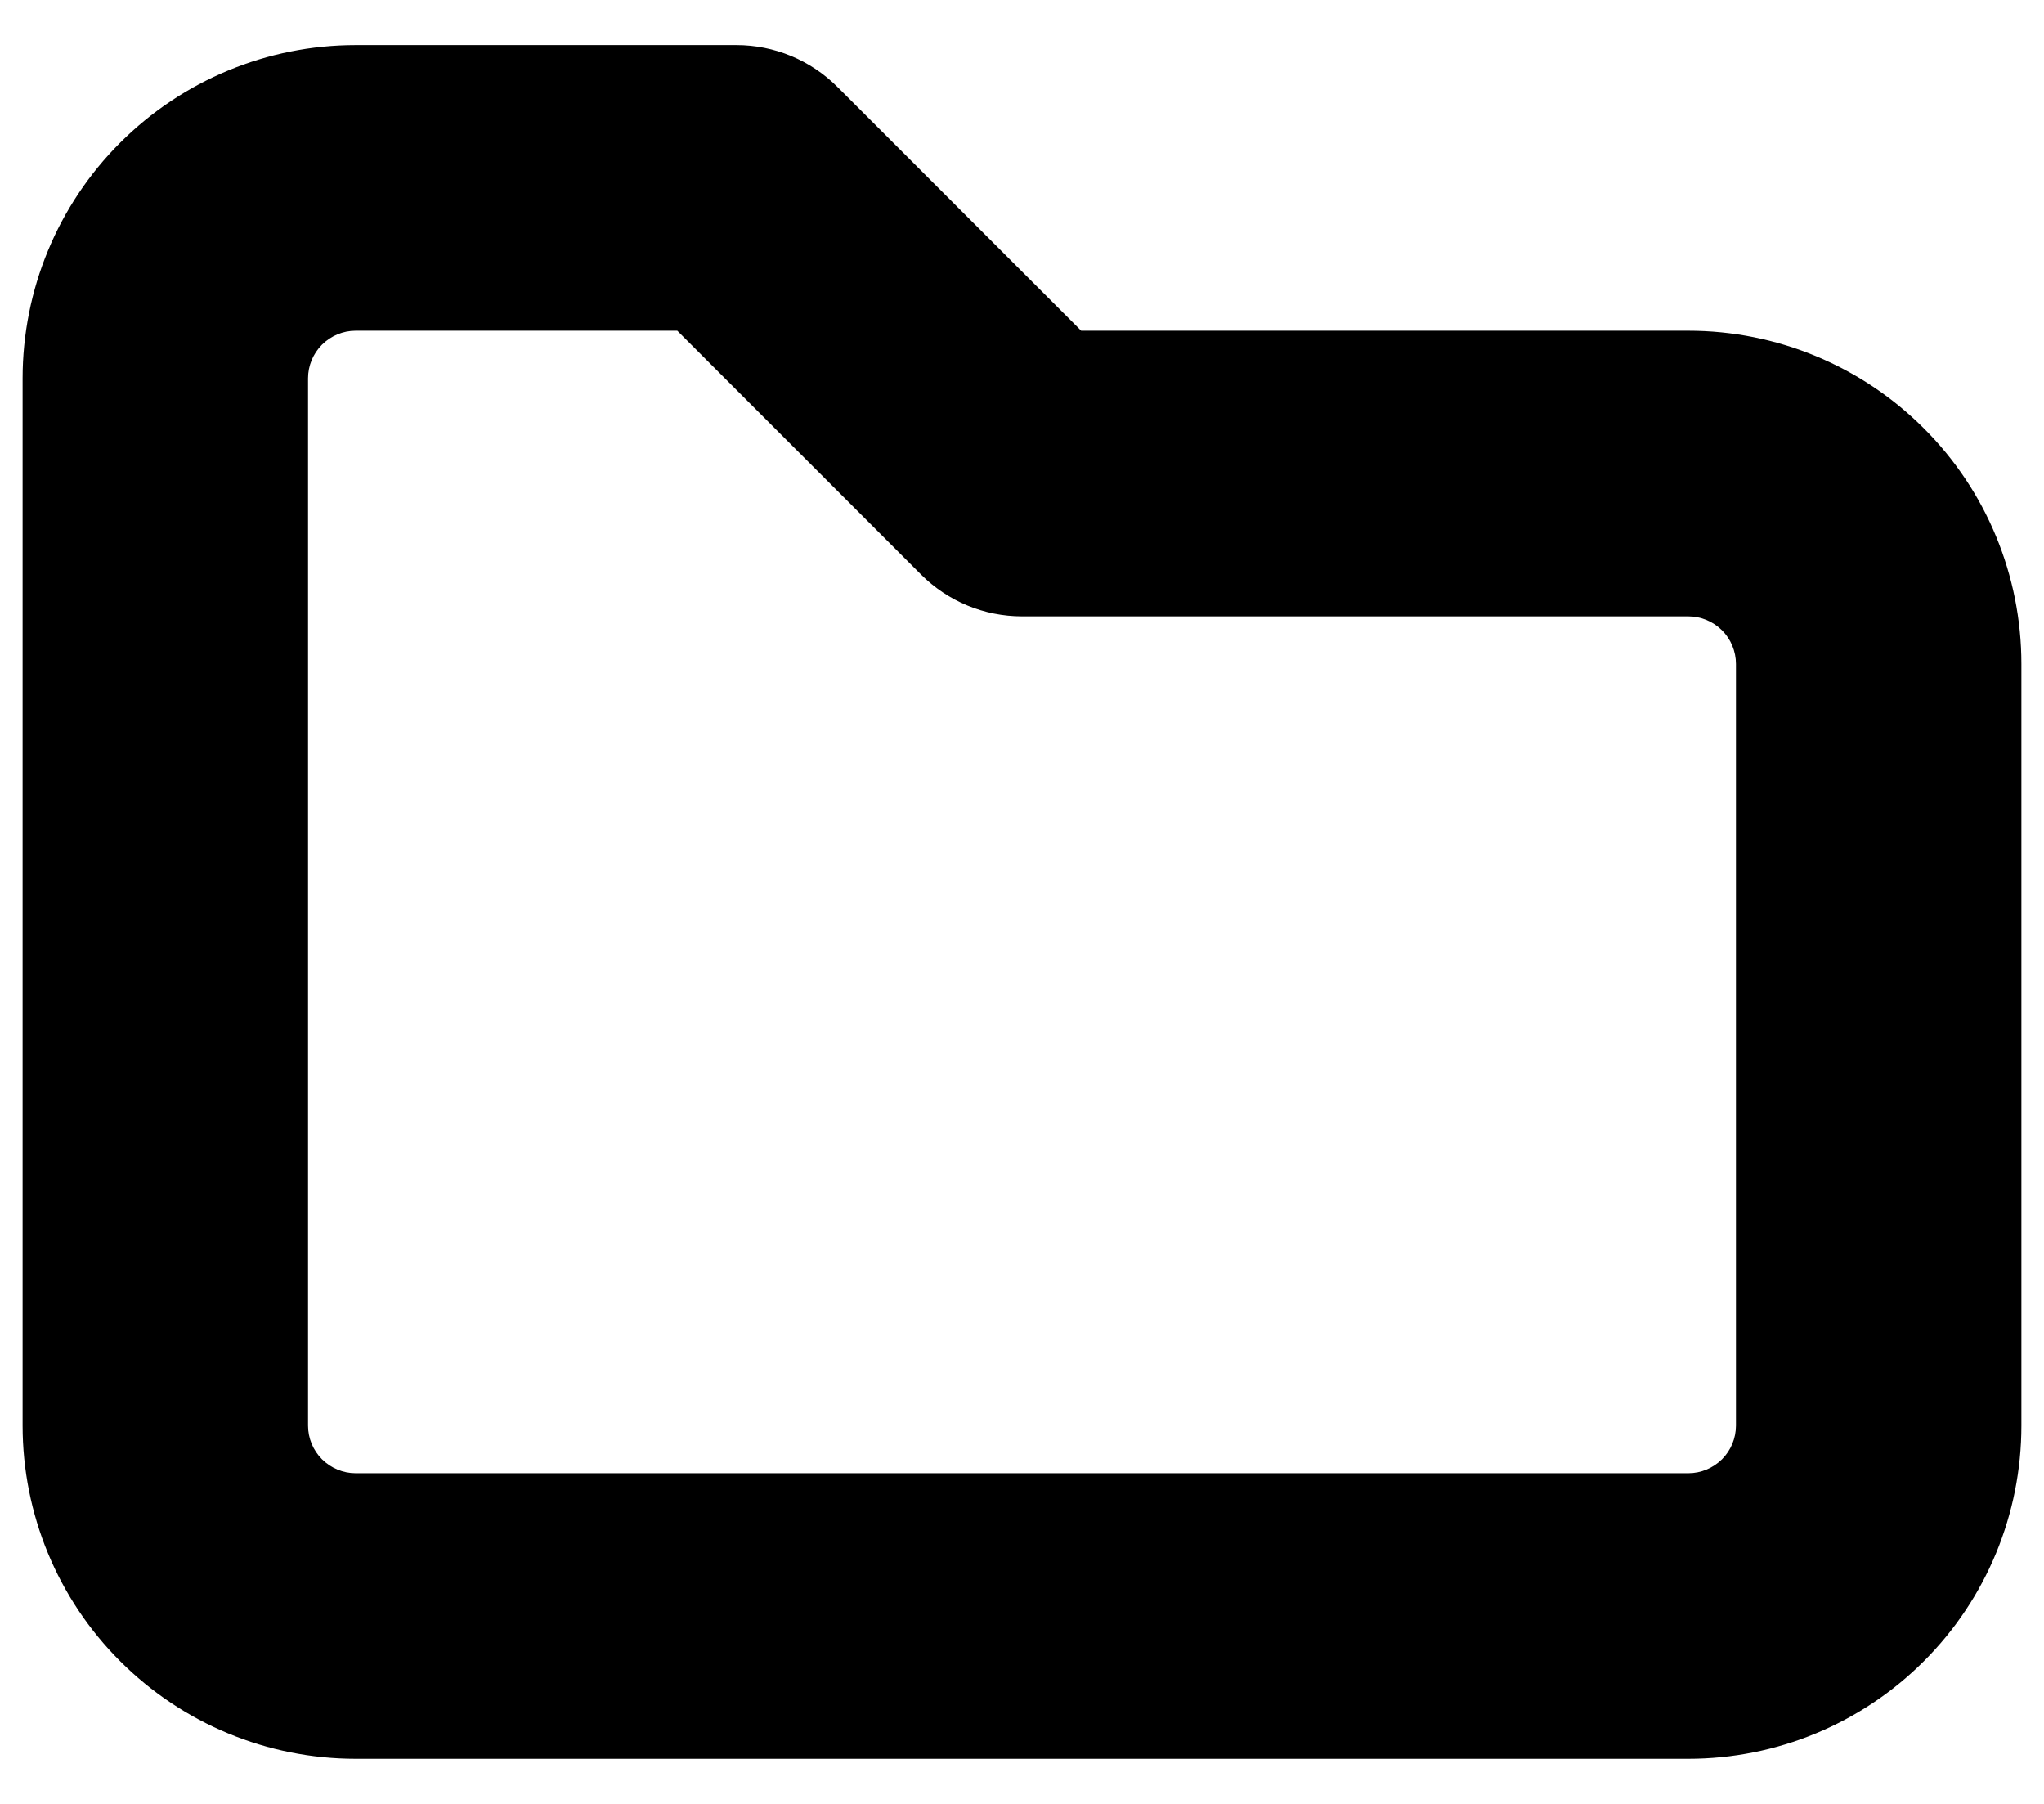<svg width="17" height="15" viewBox="0 0 17 15" fill="none" xmlns="http://www.w3.org/2000/svg">
<path fill-rule="evenodd" clip-rule="evenodd" d="M2.958 2.75C2.853 2.75 2.753 2.792 2.678 2.866C2.604 2.94 2.562 3.041 2.562 3.146V11.854C2.562 11.959 2.604 12.06 2.678 12.134C2.753 12.208 2.853 12.25 2.958 12.25H14.042C14.147 12.25 14.247 12.208 14.322 12.134C14.396 12.06 14.438 11.959 14.438 11.854V5.521C14.438 5.416 14.396 5.315 14.322 5.241C14.247 5.167 14.147 5.125 14.042 5.125H8.5C8.185 5.125 7.883 5 7.66 4.777L5.633 2.75H2.958ZM0.999 1.187C1.519 0.667 2.223 0.375 2.958 0.375H6.125C6.44 0.375 6.742 0.5 6.965 0.723L8.992 2.75H14.042C14.777 2.75 15.481 3.042 16.001 3.562C16.521 4.081 16.812 4.786 16.812 5.521V11.854C16.812 12.589 16.521 13.294 16.001 13.813C15.481 14.333 14.777 14.625 14.042 14.625H2.958C2.223 14.625 1.519 14.333 0.999 13.813C0.479 13.294 0.188 12.589 0.188 11.854V3.146C0.188 2.411 0.479 1.706 0.999 1.187Z" fill="currentColor" />
</svg>
